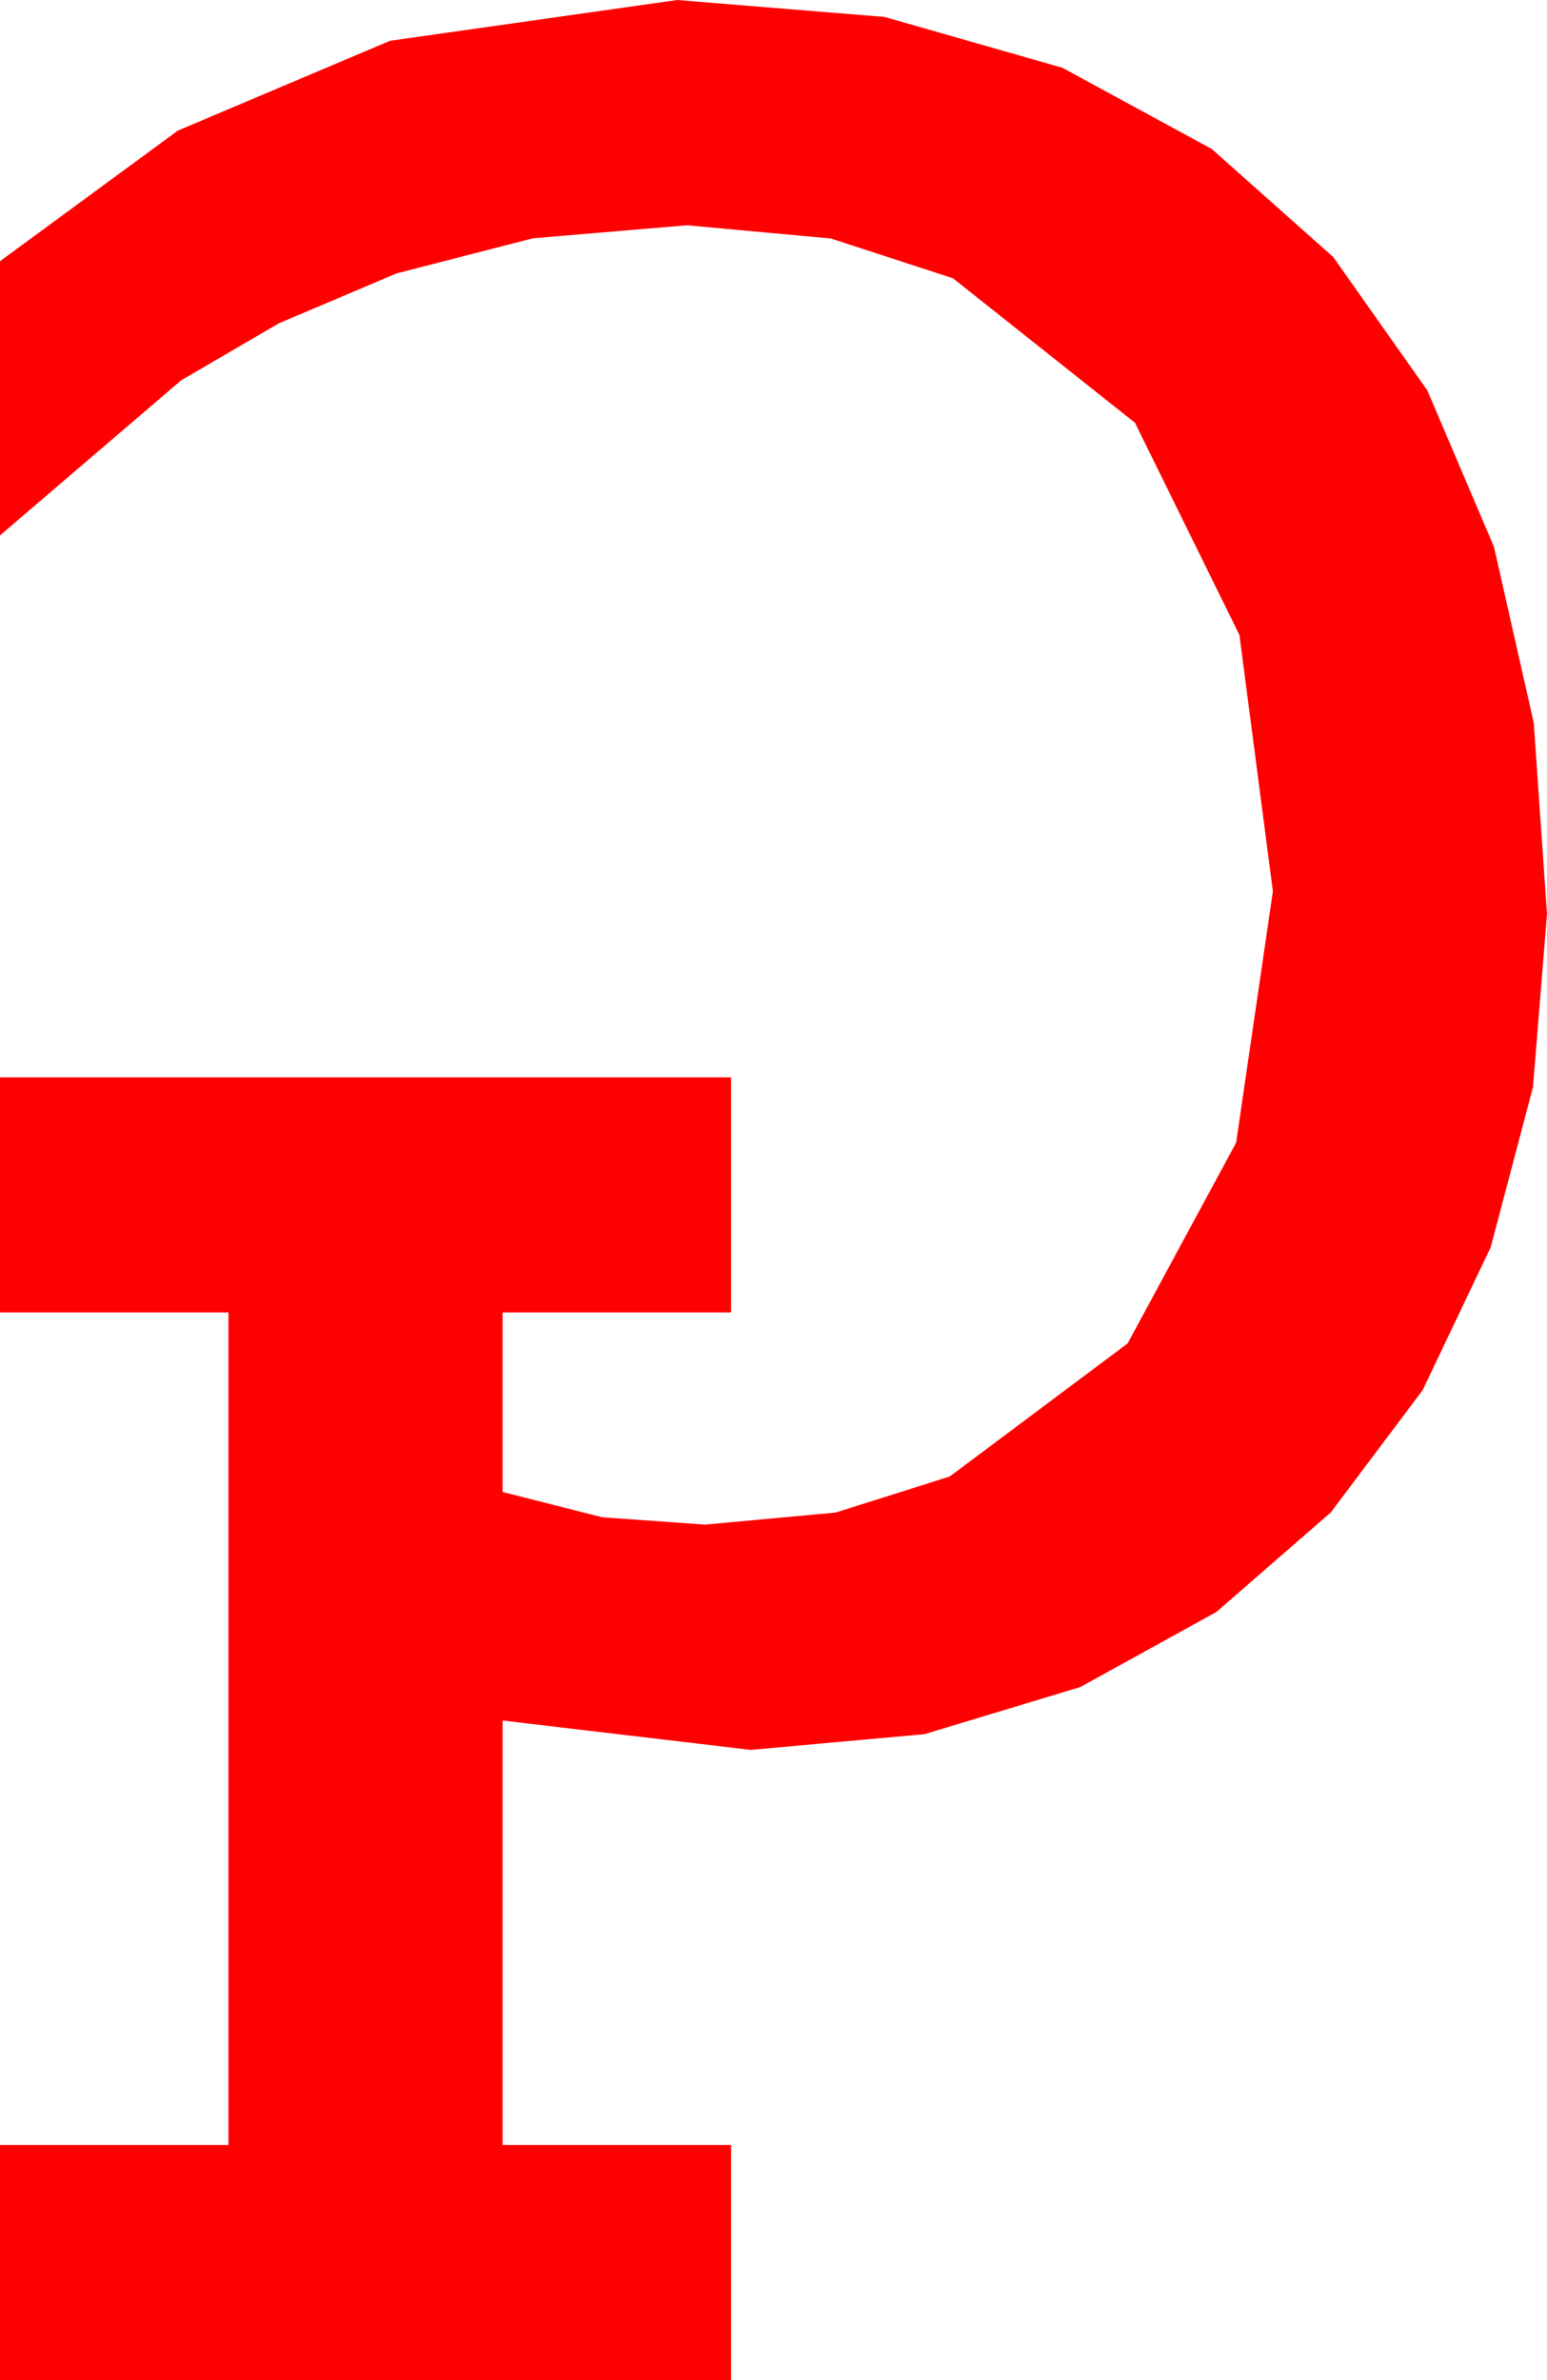 <?xml version="1.0" encoding="utf-8"?>
<!DOCTYPE svg PUBLIC "-//W3C//DTD SVG 1.1//EN" "http://www.w3.org/Graphics/SVG/1.1/DTD/svg11.dtd">
<svg width="27.773" height="42.715" xmlns="http://www.w3.org/2000/svg" xmlns:xlink="http://www.w3.org/1999/xlink" xmlns:xml="http://www.w3.org/XML/1998/namespace" version="1.1">
  <g>
    <g>
      <path style="fill:#FF0000;fill-opacity:1" d="M12.158,0L15.879,0.304 19.072,1.216 21.753,2.673 23.936,4.614 25.624,7.006 26.821,9.814 27.535,12.971 27.773,16.406 27.521,19.512 26.763,22.383 25.54,24.95 23.892,27.144 21.837,28.931 19.395,30.278 16.597,31.124 13.477,31.406 9.023,30.879 9.023,38.496 13.125,38.496 13.125,42.715 0,42.715 0,38.496 4.102,38.496 4.102,23.555 0,23.555 0,19.336 13.125,19.336 13.125,23.555 9.023,23.555 9.023,26.777 10.811,27.231 12.656,27.363 15,27.147 17.051,26.499 20.244,24.111 22.192,20.508 22.852,15.996 22.251,11.396 20.376,7.588 17.109,4.995 14.919,4.281 12.334,4.043 9.565,4.277 7.119,4.907 5.01,5.801 3.252,6.826 0,9.609 0,4.688 3.193,2.344 7.002,0.732 12.158,0z" />
    </g>
  </g>
</svg>